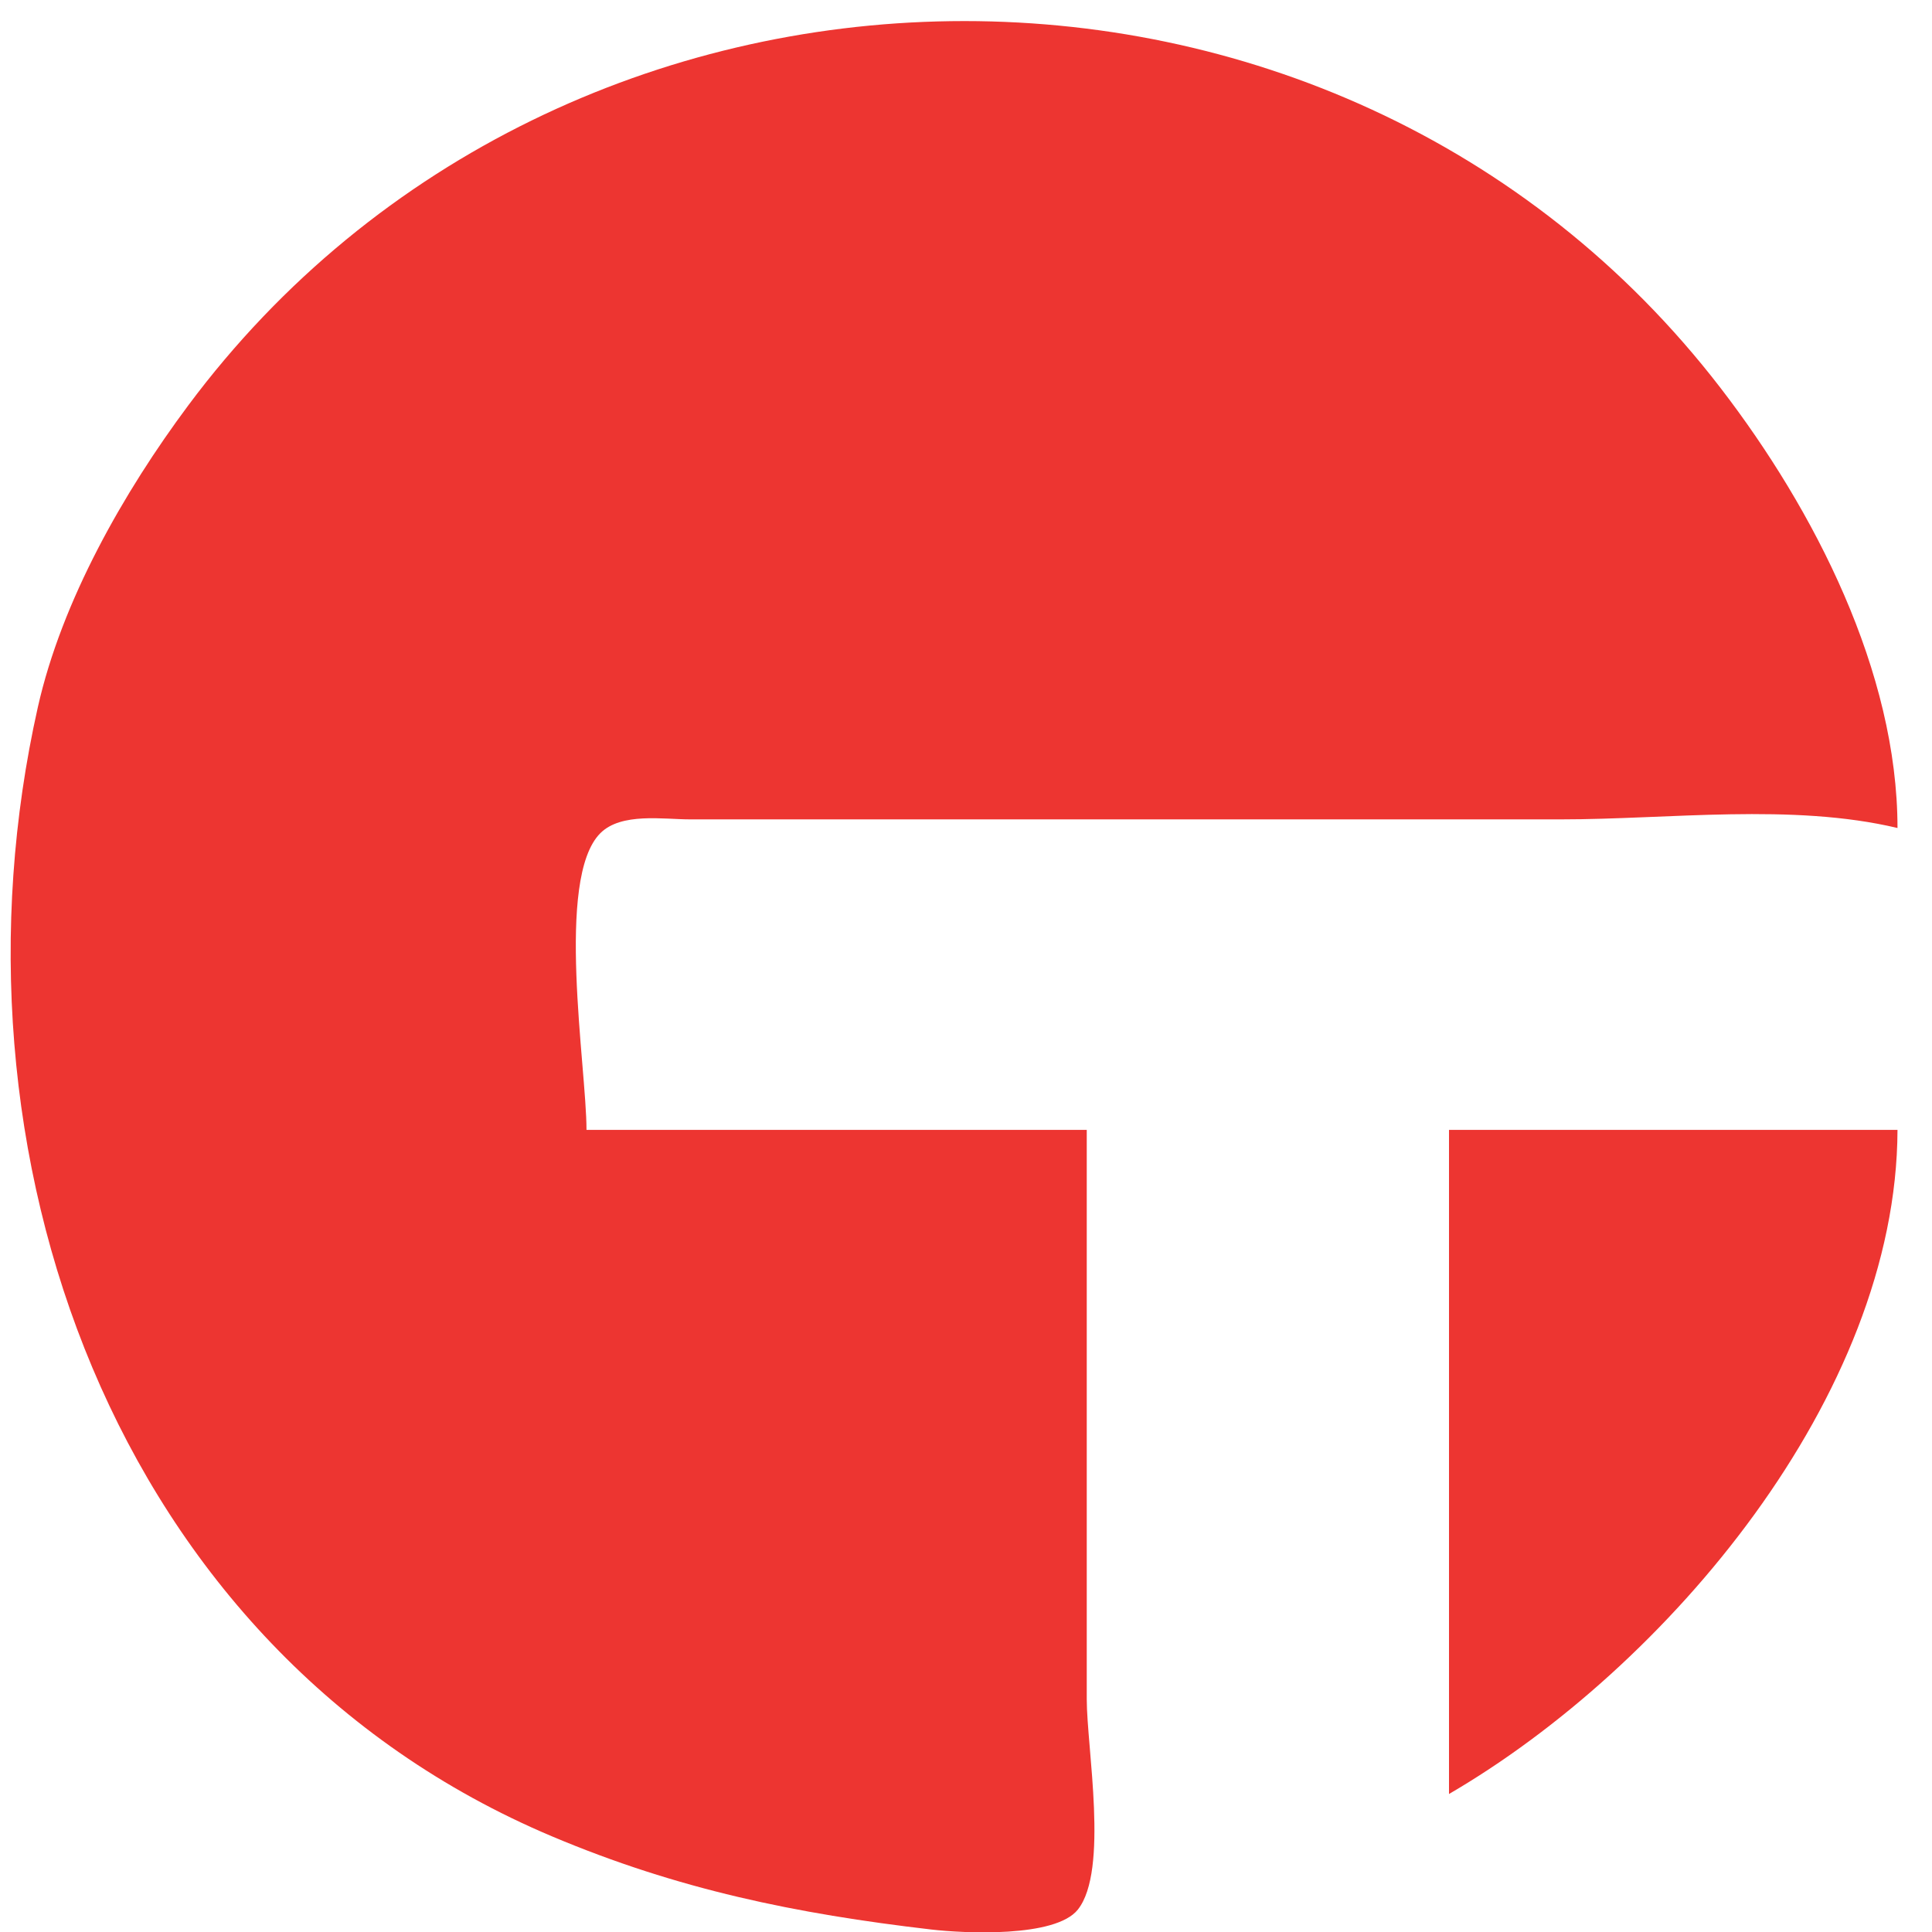 <?xml version="1.0" standalone="yes"?>
<svg xmlns="http://www.w3.org/2000/svg" width="224" height="224">
<path style="fill:#ed3531; stroke:none;" d="M126 131L68 131C68 123.732 64.339 101.868 69.603 96.603C72.029 94.177 76.899 95 80 95L107 95L181 95C193.506 95 207.803 93.096 220 96C219.998 77.893 210.361 59.12 199.498 45C154.987 -12.861 65.222 -11.262 21.829 47C14.355 57.034 7.158 69.652 4.386 82C-7.109 133.195 12.868 191.337 64 212.911C78.603 219.073 92.275 221.884 108 223.715C111.772 224.153 122.373 224.681 124.972 221.397C128.573 216.848 126 202.659 126 197L126 131z"/>
<path style="fill:#ed3531; stroke:none;" d="M168 131L168 208C193.214 193.314 219.915 161.857 220 131L168 131z"/>
</svg>
